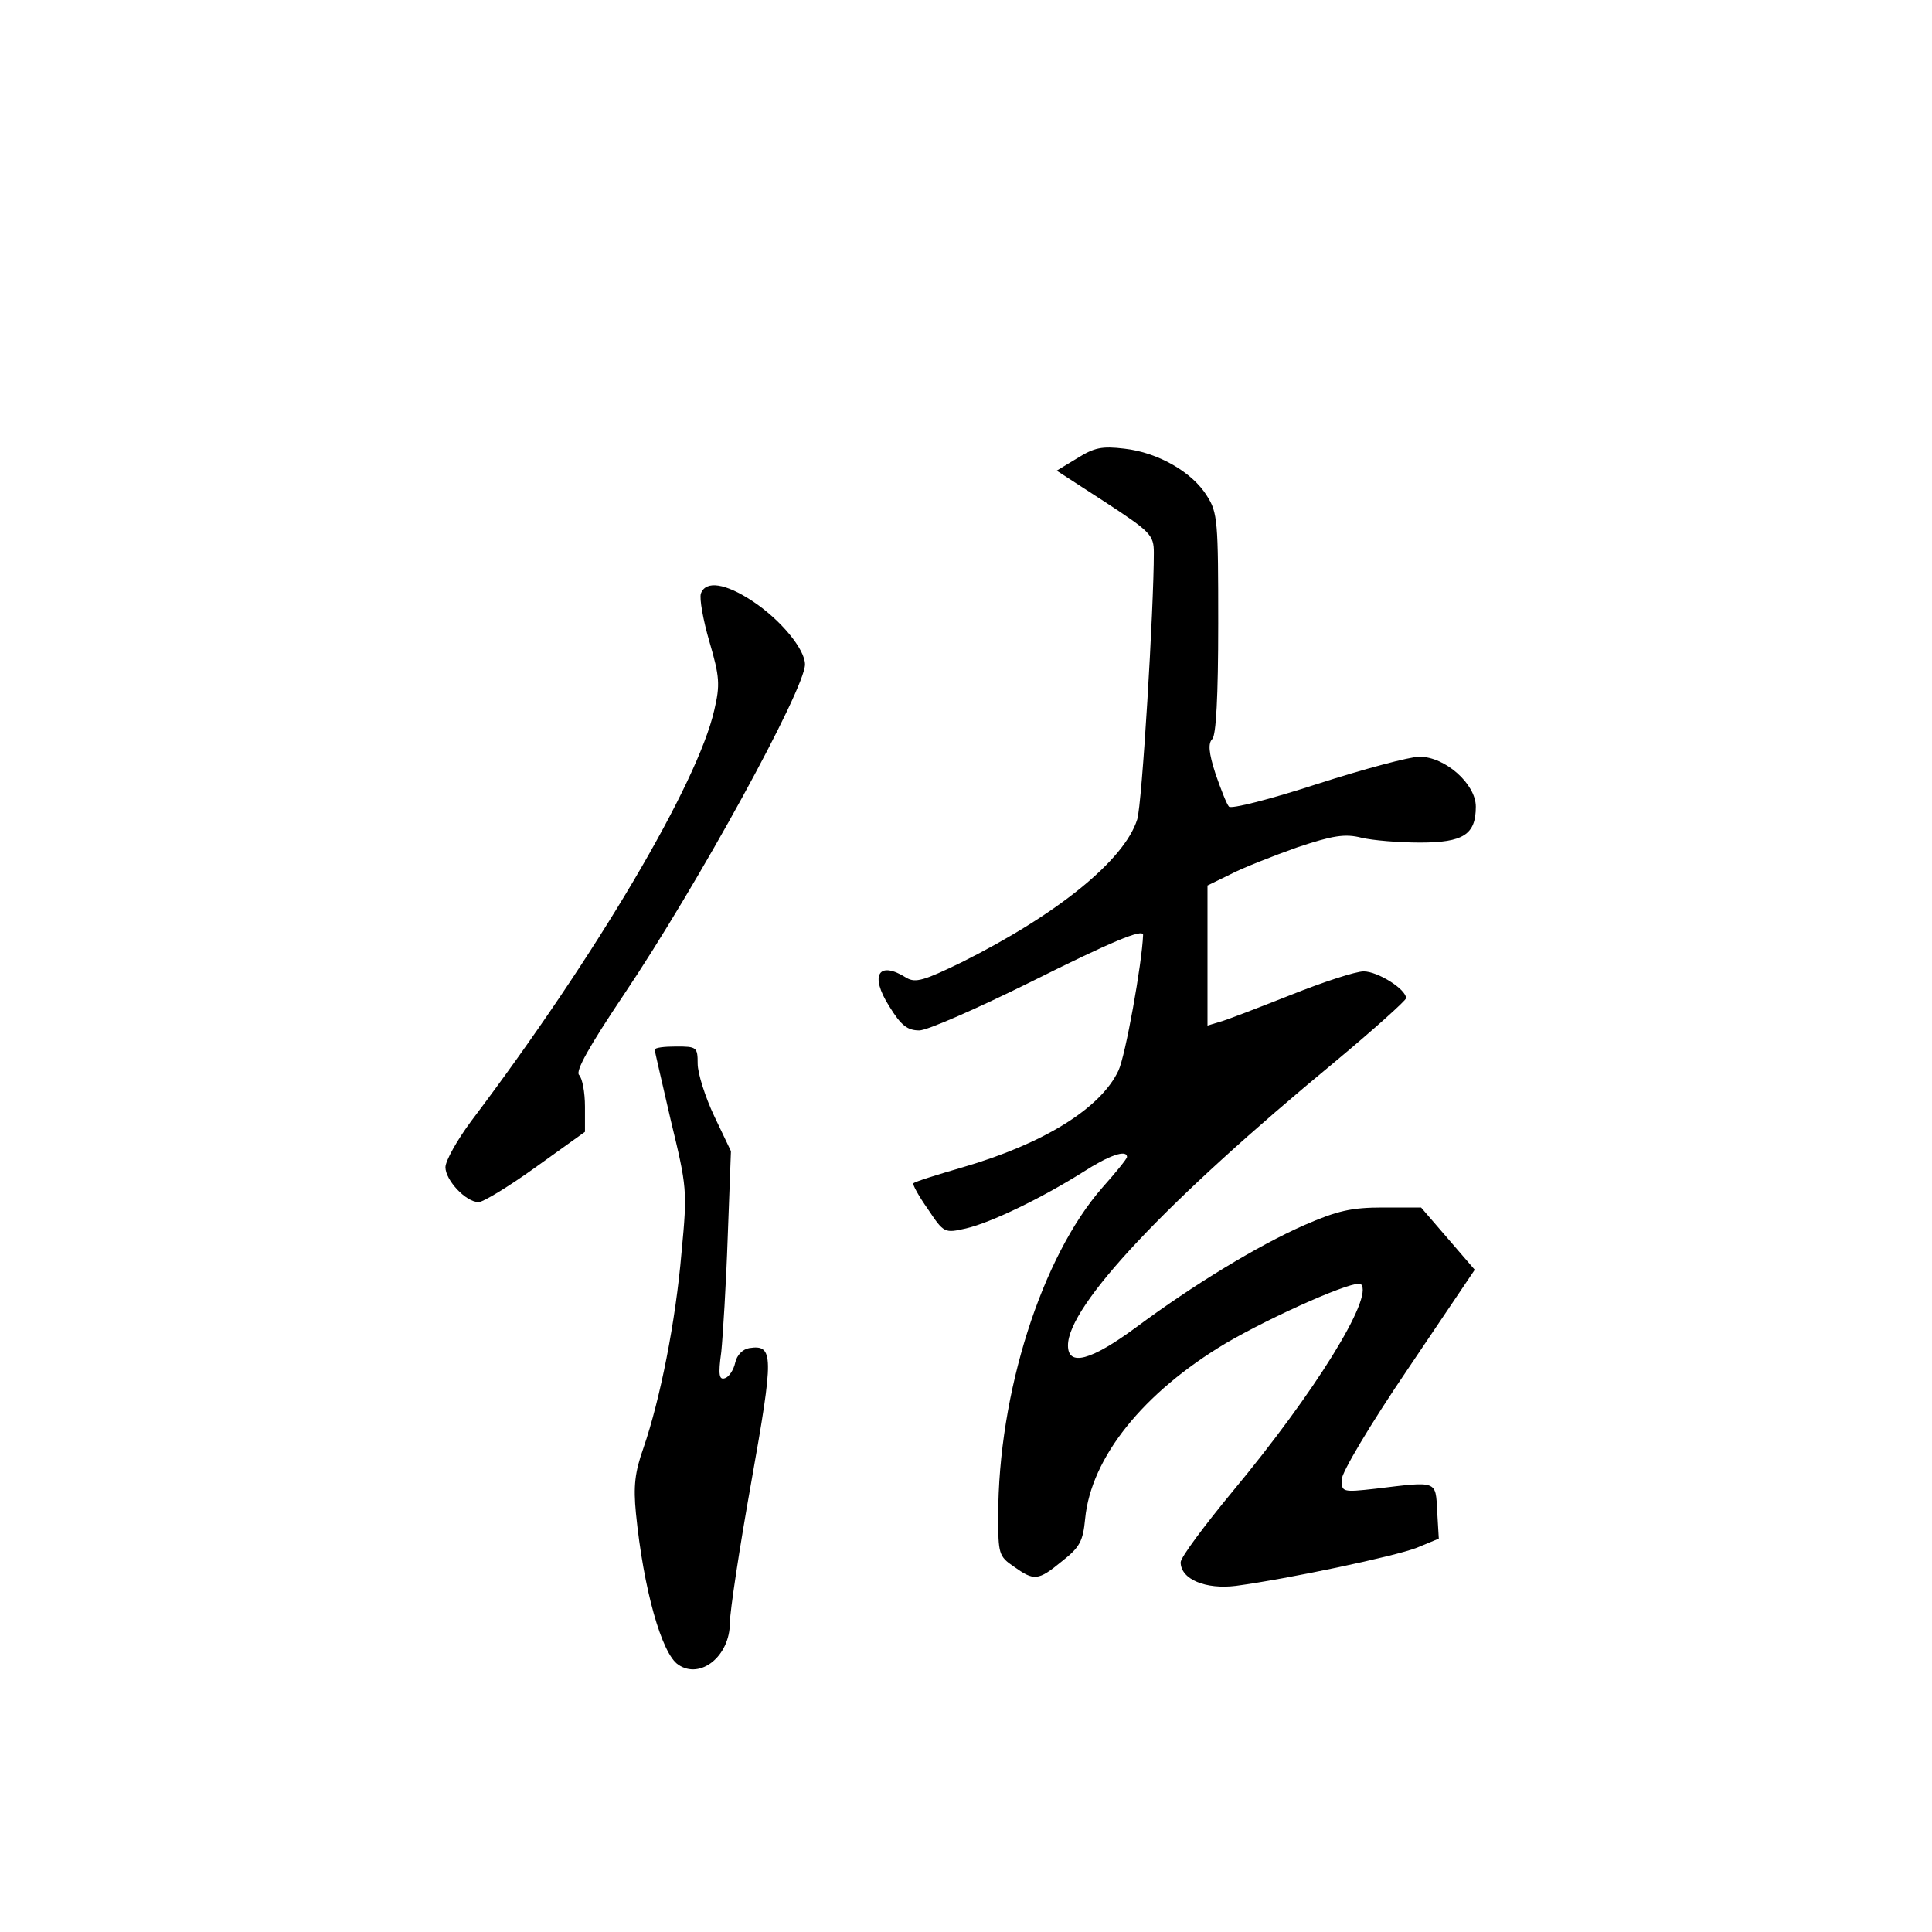 <?xml version="1.0" standalone="no"?>
<!DOCTYPE svg PUBLIC "-//W3C//DTD SVG 20010904//EN"
 "http://www.w3.org/TR/2001/REC-SVG-20010904/DTD/svg10.dtd">
<svg version="1.0" xmlns="http://www.w3.org/2000/svg"
 width="360pt" height="360pt" viewBox="0 0 360 360"
 preserveAspectRatio="xMidYMid meet">
<g transform="translate(0,360) scale(0.1,-0.1)"
fill="#000000" stroke="none">
<path d="M2007 2746 l-38 -23 91 -59 c84 -55 90 -61 90 -94 0 -103 -22 -470
-31 -497 -24 -76 -149 -177 -327 -266 -70 -34 -86 -39 -103 -29 -52 33 -69 5
-32 -53 22 -36 34 -45 56 -45 15 0 108 41 207 90 152 76 210 100 210 88 -2
-53 -33 -226 -46 -253 -33 -70 -139 -136 -290 -180 -48 -14 -90 -27 -92 -30
-2 -2 10 -24 27 -48 30 -45 31 -45 71 -36 47 11 140 56 218 105 48 31 82 43
82 28 0 -3 -21 -29 -46 -57 -113 -129 -194 -383 -194 -612 0 -70 1 -75 29 -94
38 -27 45 -27 90 10 33 26 39 37 43 79 11 114 108 235 262 327 89 52 243 120
252 110 24 -24 -86 -202 -240 -387 -52 -63 -96 -122 -96 -131 0 -32 47 -51
103 -44 97 13 296 55 337 71 l41 17 -3 51 c-3 58 1 56 -115 42 -62 -7 -63 -6
-63 17 0 13 52 101 124 207 l124 184 -50 58 -50 58 -71 0 c-59 0 -85 -6 -147
-33 -86 -38 -205 -110 -314 -191 -83 -61 -126 -73 -126 -33 0 74 182 268 498
529 72 60 132 114 132 118 0 17 -53 50 -79 50 -15 0 -76 -20 -136 -44 -61 -24
-120 -47 -132 -50 l-23 -7 0 130 0 131 43 21 c23 12 79 34 124 50 66 22 89 26
120 18 21 -5 70 -9 109 -9 81 0 104 15 104 67 0 42 -57 93 -105 93 -18 0 -104
-23 -191 -51 -86 -28 -160 -47 -164 -42 -4 4 -15 32 -25 61 -13 40 -14 57 -6
65 7 7 11 79 11 215 0 190 -1 207 -21 238 -27 44 -91 81 -154 88 -42 5 -56 2
-88 -18z"/>
<path d="M1306 2494 c-3 -9 4 -49 16 -90 19 -65 20 -80 9 -127 -31 -137 -219
-456 -453 -766 -26 -35 -48 -74 -48 -86 0 -24 38 -65 62 -65 8 0 56 29 106 65
l92 66 0 47 c0 27 -5 53 -11 59 -7 7 18 52 83 149 138 205 338 570 338 616 0
28 -45 83 -98 118 -50 33 -87 39 -96 14z"/>
<path d="M1220 1644 c0 -3 14 -62 30 -132 30 -124 31 -130 20 -245 -11 -130
-40 -275 -71 -365 -16 -45 -19 -71 -14 -122 14 -141 48 -262 79 -282 41 -28
96 16 96 78 0 21 18 140 40 263 42 236 42 256 -4 249 -12 -2 -23 -13 -26 -27
-3 -14 -12 -27 -19 -29 -11 -4 -13 6 -7 49 3 30 9 126 12 214 l6 160 -31 65
c-17 36 -31 80 -31 98 0 31 -2 32 -40 32 -22 0 -40 -2 -40 -6z"/>
</g>
</svg>
